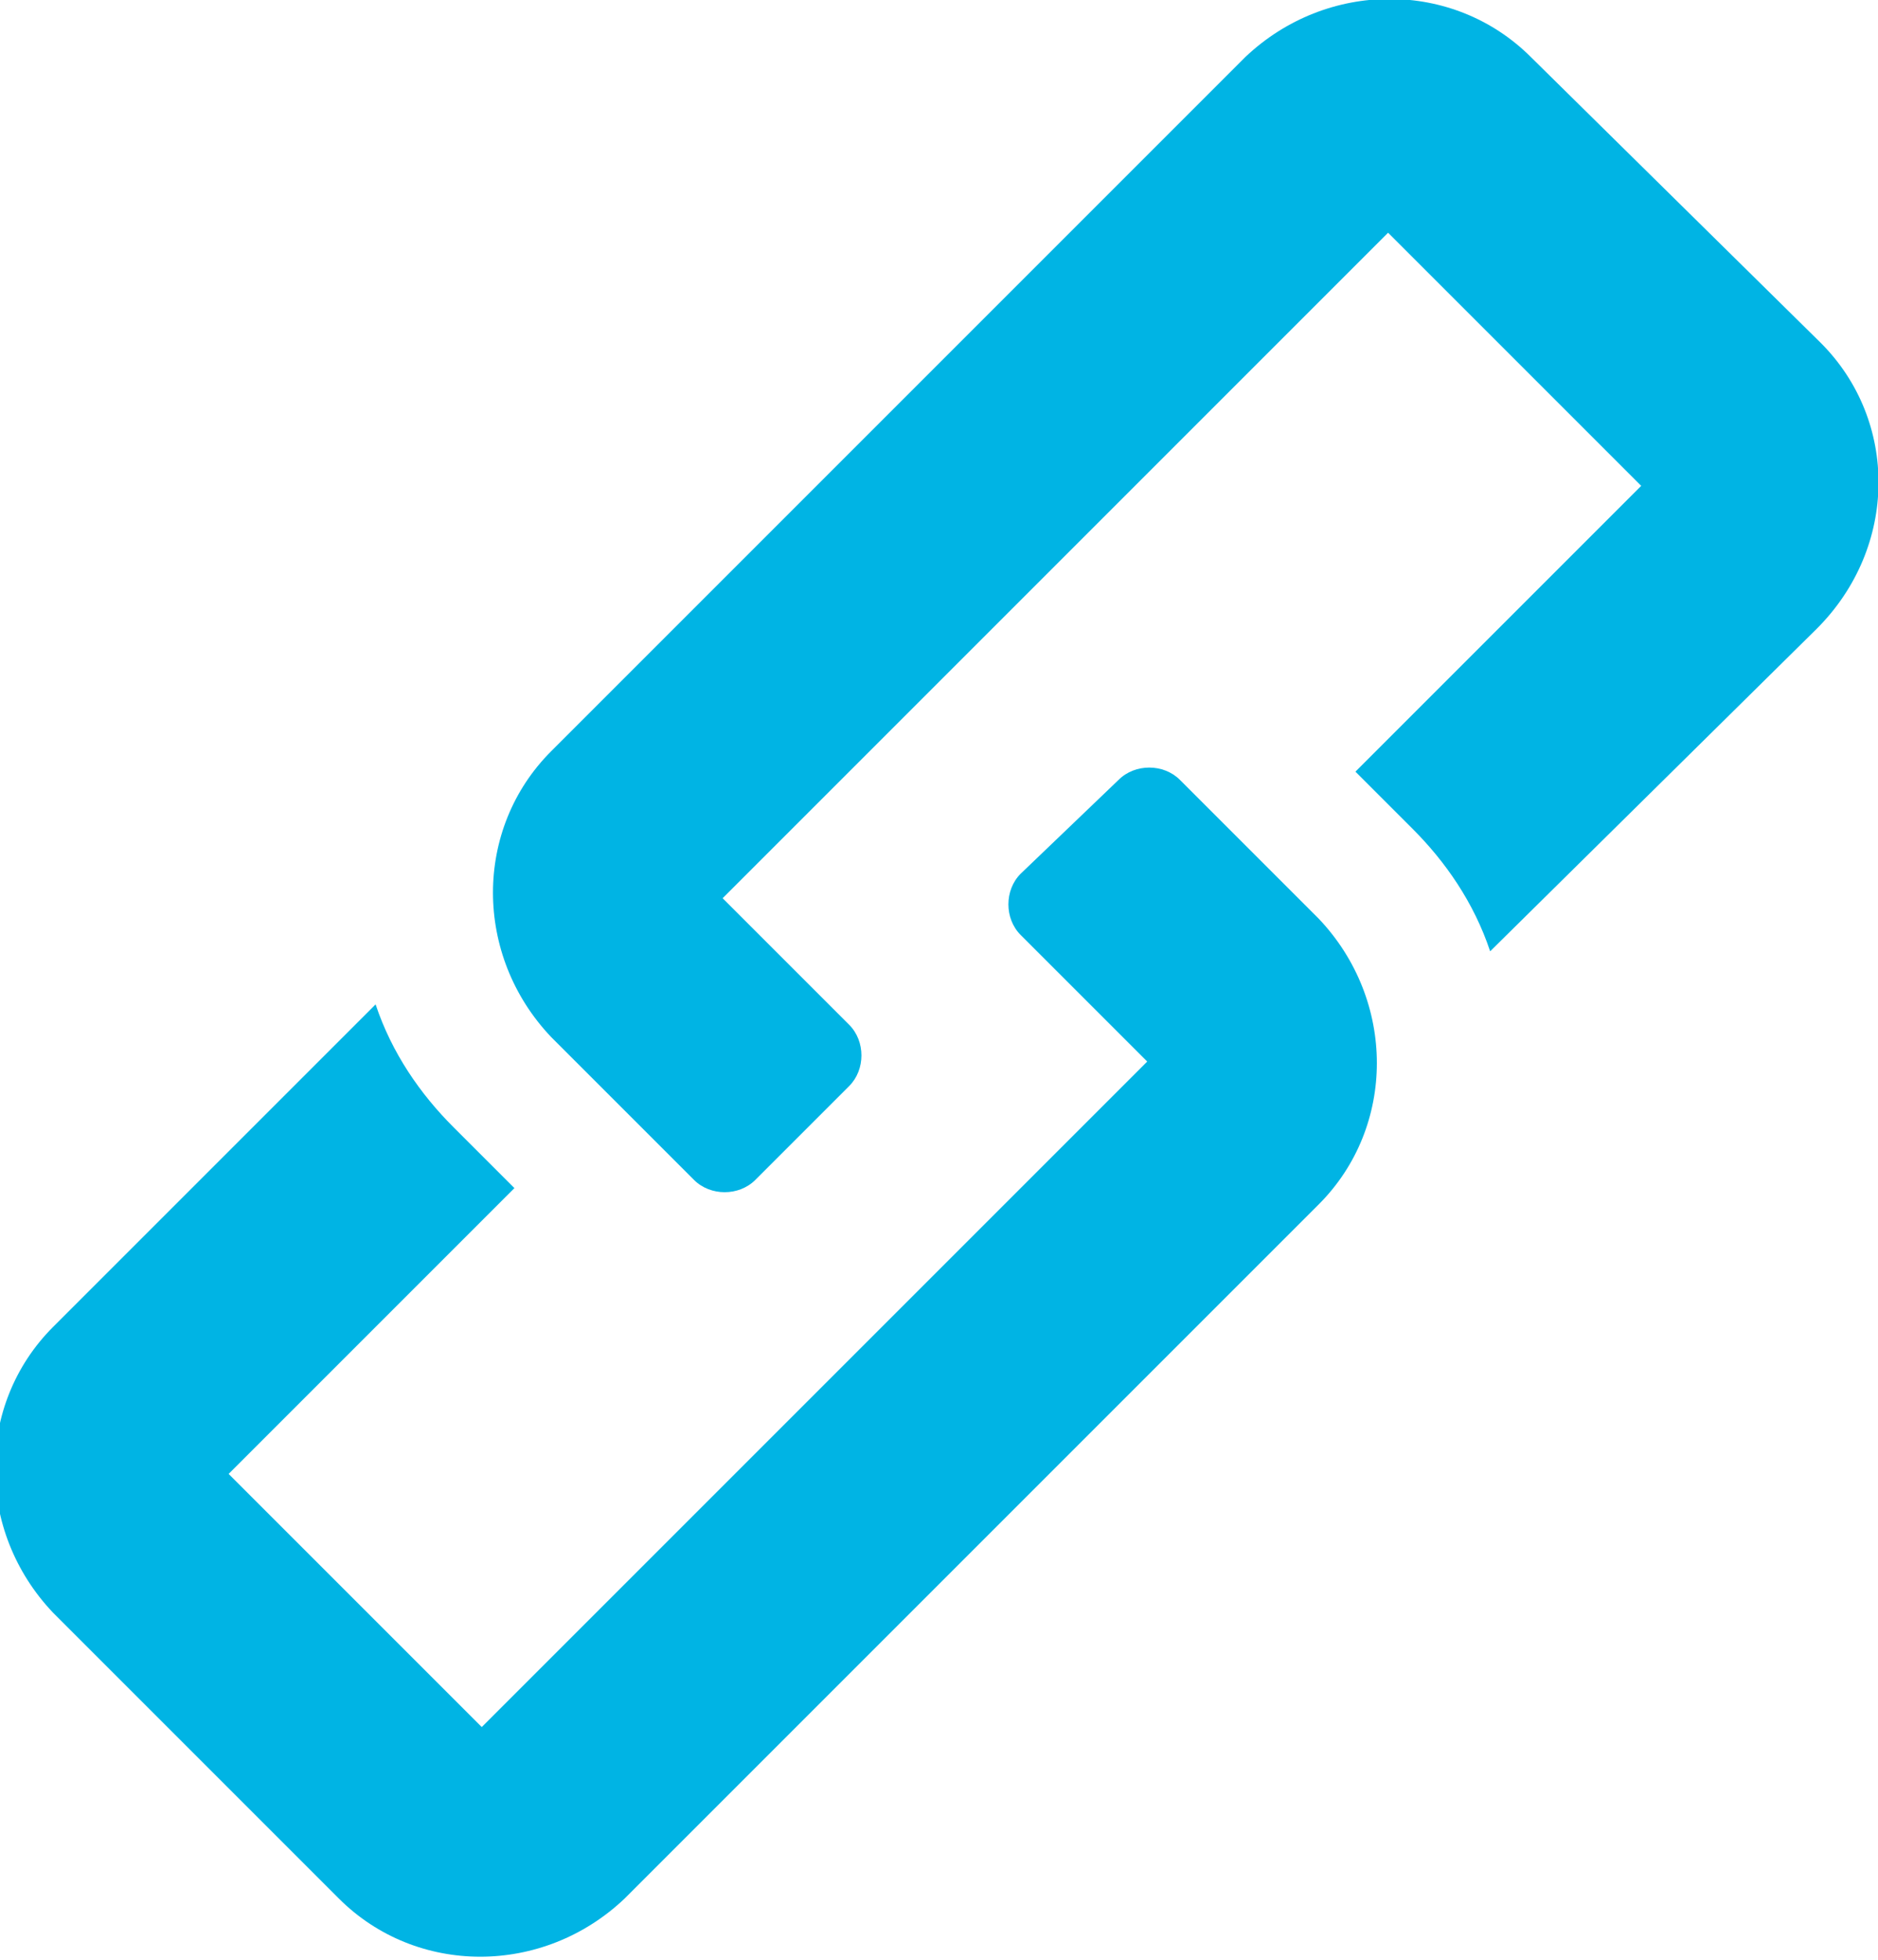 <?xml version="1.0" encoding="utf-8"?>
<!-- Generator: Adobe Illustrator 25.0.0, SVG Export Plug-In . SVG Version: 6.00 Build 0)  -->
<svg version="1.1" id="Layer_1" xmlns="http://www.w3.org/2000/svg" xmlns:xlink="http://www.w3.org/1999/xlink" x="0px"
	y="0px" viewBox="0 0 46 48" style="enable-background:new 0 0 46 48;" xml:space="preserve">
	<style type="text/css">
		.st0 {
			fill: #00B4E4;
		}
	</style>
	<g id="Layer_2_1_">
		<g id="Text">
			<path class="st0" d="M44.6,8.4l-7.1-7c-1.9-1.9-5-1.9-7,0l-17,17c-1.9,1.9-1.9,5,0,7c0,0,0,0,0,0l3.5,3.5c0.4,0.4,1.1,0.4,1.5,0
			l2.3-2.3c0.4-0.4,0.4-1.1,0-1.5c0,0,0,0,0,0l-3.1-3.1L34,5.7l6.2,6.2l-7,7l1.4,1.4c0.8,0.8,1.5,1.8,1.9,3l8-7.9
			C46.5,13.4,46.5,10.3,44.6,8.4z" />
			<path class="st0" d="M28.9,19.1c-0.4-0.4-1.1-0.4-1.5,0c0,0,0,0,0,0L25,21.4c-0.4,0.4-0.4,1.1,0,1.5l0.8,0.8l2.3,2.3l-9.3,9.3
			l-7,7l-3.1-3.1l-3.1-3.1l7-7l-0.4-0.4l0,0l-1.1-1.1c-0.8-0.8-1.5-1.8-1.9-3l-7.9,7.9c-1.9,1.9-1.9,5,0,7l7,7c1.9,1.9,5,1.9,7,0
			l8.5-8.5l8.5-8.5c1.9-1.9,1.9-5,0-7L28.9,19.1z" />
		</g>
	</g>
</svg>